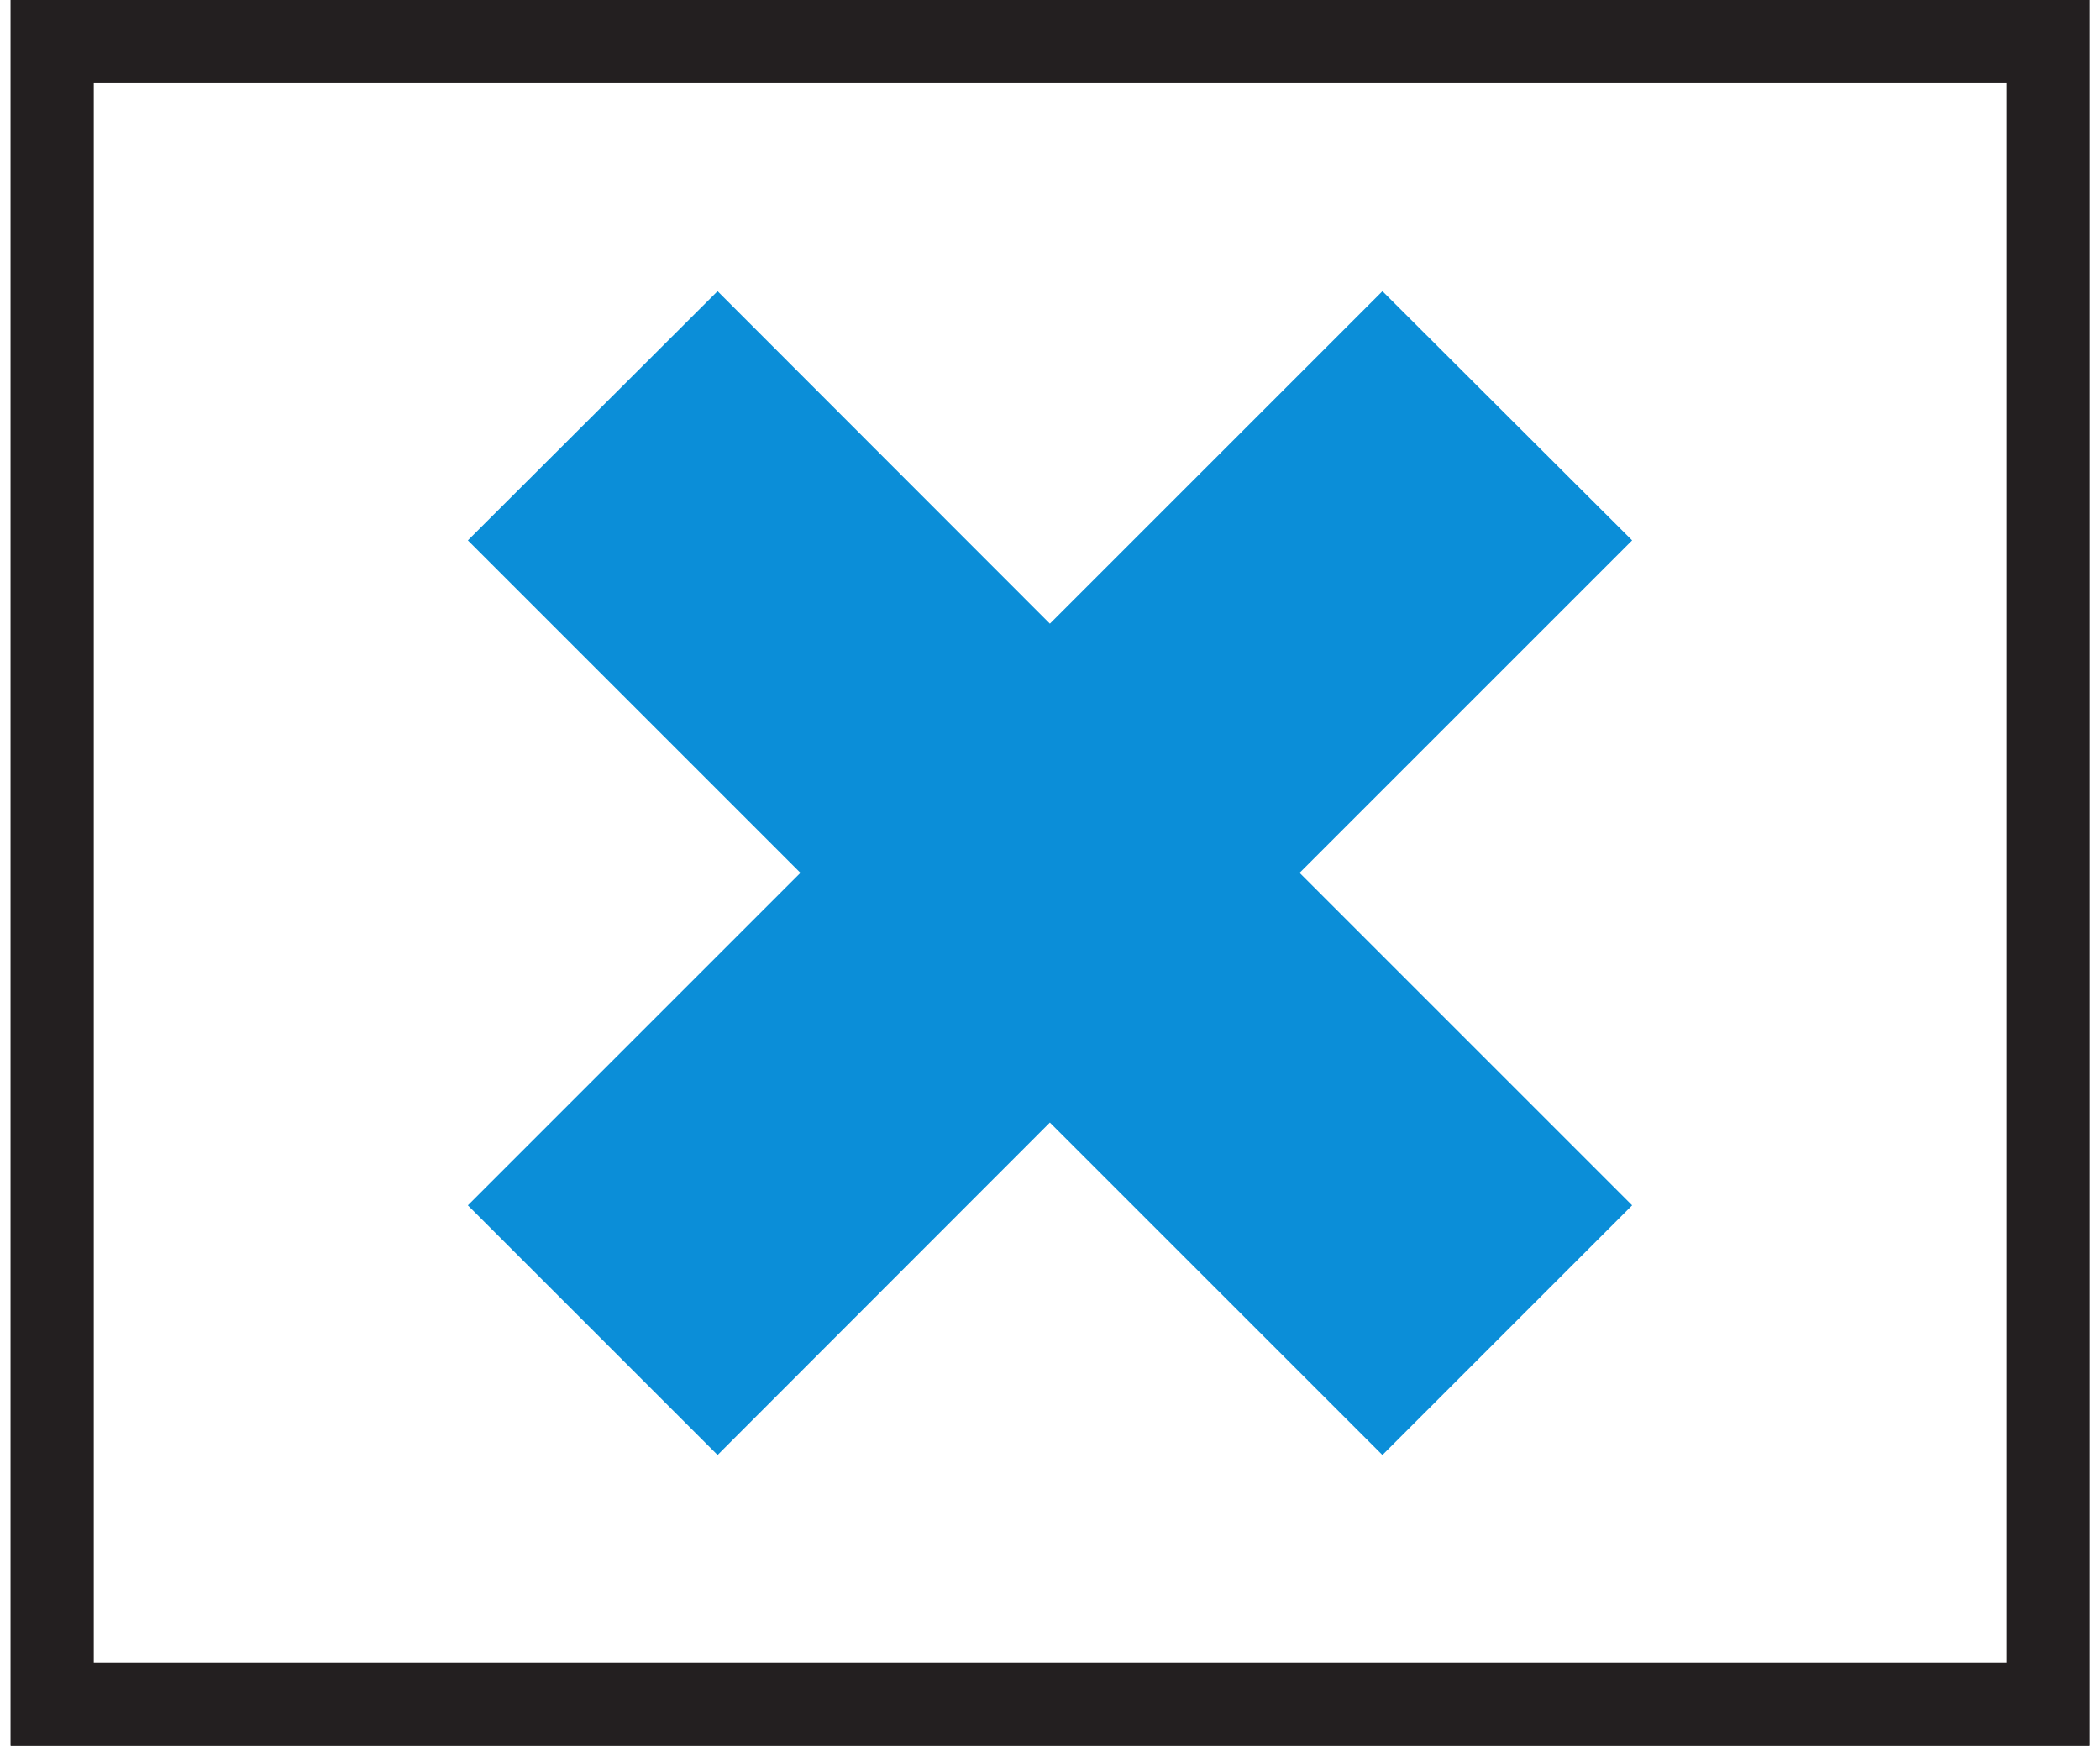 <?xml version="1.0" encoding="UTF-8" standalone="no"?>
<!-- Created with Inkscape (http://www.inkscape.org/) -->

<svg
   xmlns:dc="http://purl.org/dc/elements/1.1/"
   xmlns:cc="http://creativecommons.org/ns#"
   xmlns:rdf="http://www.w3.org/1999/02/22-rdf-syntax-ns#"
   xmlns:svg="http://www.w3.org/2000/svg"
   xmlns="http://www.w3.org/2000/svg"
   xmlns:sodipodi="http://sodipodi.sourceforge.net/DTD/sodipodi-0.dtd"
   xmlns:inkscape="http://www.inkscape.org/namespaces/inkscape"
   width="89"
   height="74"
   id="svg3891"
   version="1.1"
   inkscape:version="0.48+devel r13511"
   viewBox="0 0 8.857 7.44"
   sodipodi:docname="osmc_blue_white_blue_x.svg">
  <rect x="0" y="0" width="8.857" height="7.44" fill="#333333" stroke="none"/>
  <defs
     id="defs3893" />
  <sodipodi:namedview
     id="base"
     pagecolor="#ffffff"
     bordercolor="#666666"
     borderopacity="1.0"
     inkscape:pageopacity="0.0"
     inkscape:pageshadow="2"
     inkscape:zoom="5.6"
     inkscape:cx="38.107285"
     inkscape:cy="3.9885714"
     inkscape:document-units="px"
     inkscape:current-layer="layer1"
     showgrid="false"
     showborder="true"
     inkscape:showpageshadow="true"
     borderlayer="false"
     inkscape:window-width="767"
     inkscape:window-height="432"
     inkscape:window-x="1128"
     inkscape:window-y="608"
     inkscape:window-maximized="0" />
  <g
     inkscape:label="Layer 1"
     inkscape:groupmode="layer"
     id="layer1"
     transform="translate(0,-1044.922)">
    <path
       inkscape:connector-curvature="0"
       d="m 0.177,1045.099 8.504,0 0,7.086 -8.504,0 0,-7.086 z"
       style="fill:#ffffff;fill-opacity:1;fill-rule:nonzero;stroke:none"
       id="path6138" />
    <path
       inkscape:connector-curvature="0"
       d="m 3.012,1051.123 -1.064,-1.064 1.417,-1.417 -1.417,-1.417 1.064,-1.062 1.416,1.417 1.417,-1.417 1.064,1.062 -1.417,1.417 1.417,1.417 -1.064,1.064 -1.417,-1.417 -1.416,1.417"
       style="fill:#0b8ed8;fill-opacity:1;fill-rule:evenodd;stroke:none"
       id="path6416" />
    <path
       inkscape:connector-curvature="0"
       style="fill:none;stroke:#231f20;stroke-width:0.354;stroke-linecap:butt;stroke-linejoin:miter;stroke-miterlimit:3;stroke-dasharray:none;stroke-opacity:1"
       d="m 0.177,1052.185 8.504,0 0,-7.086 -8.504,0 0,7.086 z"
       id="path5767" />
  </g>
</svg>
